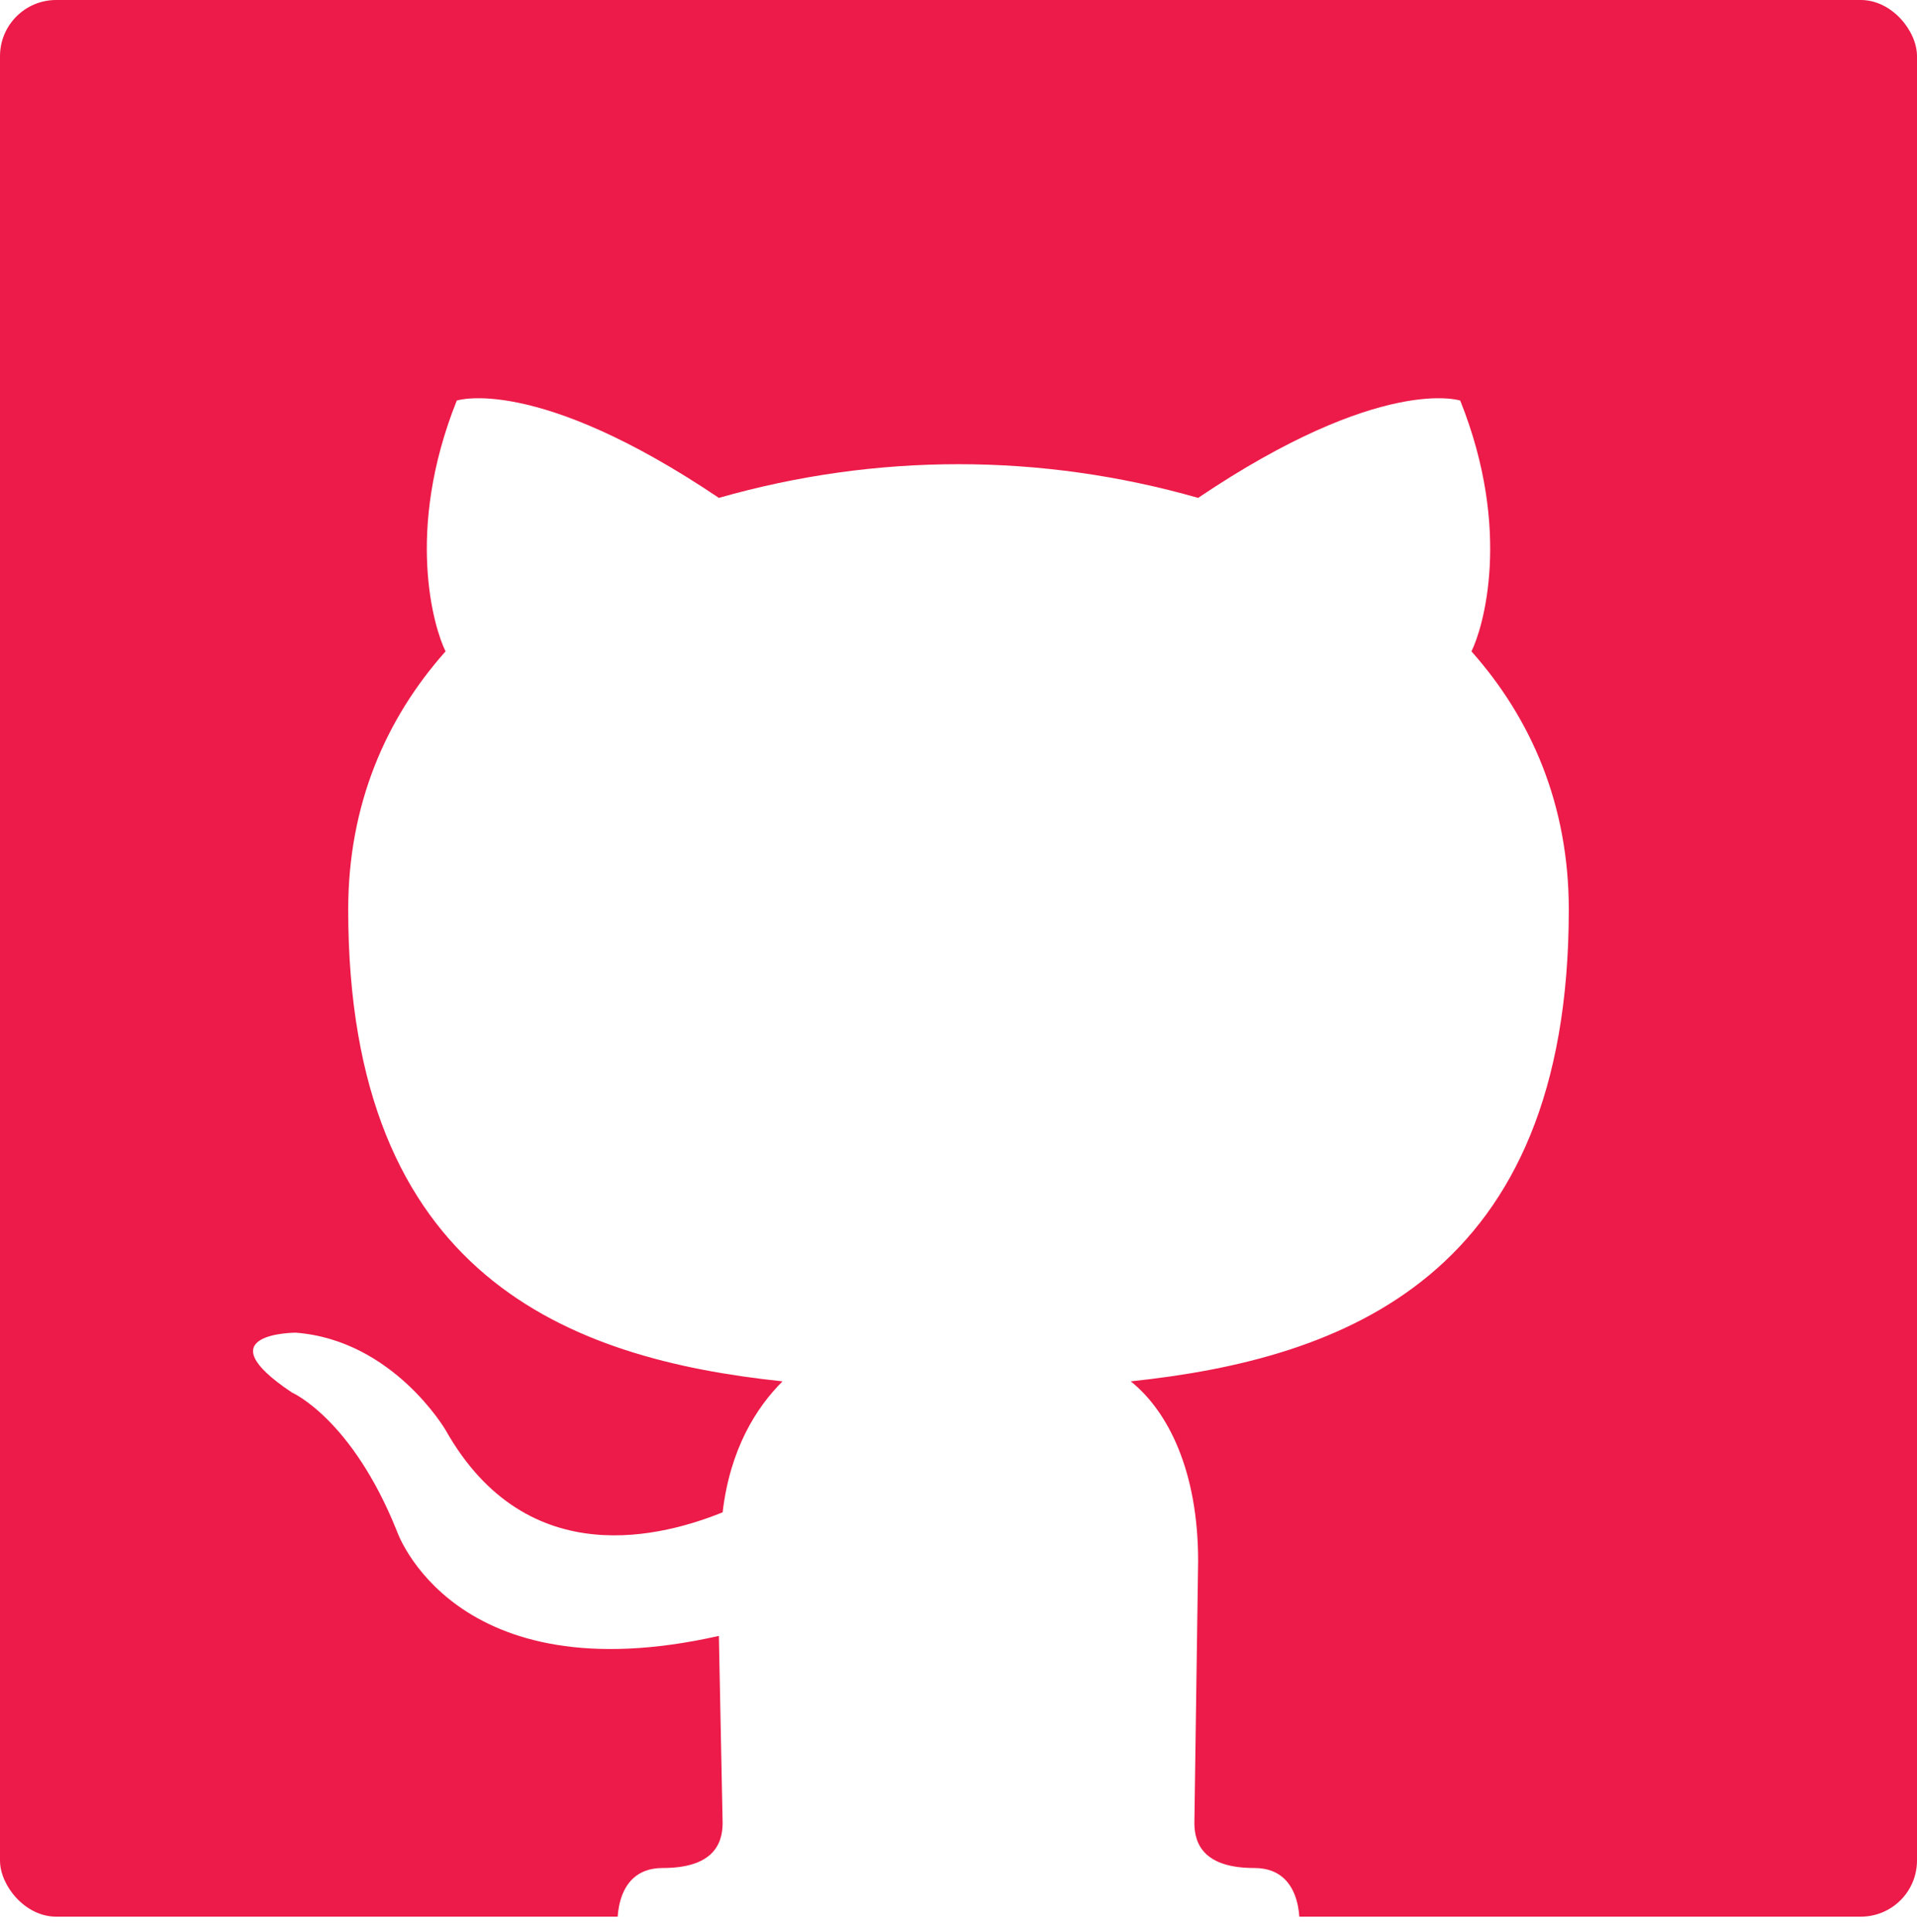 <?xml version="1.0" encoding="UTF-8"?>
<svg width="512px" height="516px" viewBox="0 0 512 516" version="1.1" xmlns="http://www.w3.org/2000/svg" xmlns:xlink="http://www.w3.org/1999/xlink">
    <title>github</title>
    <defs>
        <filter x="0.0%" y="-0.0%" width="100.0%" height="100.0%" filterUnits="objectBoundingBox" id="filter-1">
            <feGaussianBlur stdDeviation="0" in="SourceGraphic"></feGaussianBlur>
        </filter>
    </defs>
    <g id="Social-Media-Icons" stroke="none" stroke-width="1" fill="none" fill-rule="evenodd">
        <g id="github" fill-rule="nonzero">
            <rect id="Rectangle" fill="#ED1B49" x="0" y="0" width="512" height="512" rx="15"></rect>
            <path d="M335,499 C349,499 347,516 347,516 L165,516 C165,516 163,499 177,499 C190,499 193,493 193,487 L192,437 C121,453 106,409 106,409 C94,379 78,372 78,372 C54,356 79,356 79,356 C105,358 119,382 119,382 C141,421 178,410 193,404 C195,387 202,376 209,369 C152,363 93,341 93,243 C93,215 103,192 119,174 C116,168 108,142 122,107 C122,107 143,100 192,133 C234,121 278,121 320,133 C369,100 390,107 390,107 C404,142 396,168 393,174 C409,192 419,215 419,243 C419,341 359,363 302,369 C312,377 320,393 320,417 L319,487 C319,493 322,499 335,499 Z" id="Path" fill="#FFFFFF" filter="url(#filter-1)"></path>
        </g>
    </g>
</svg>